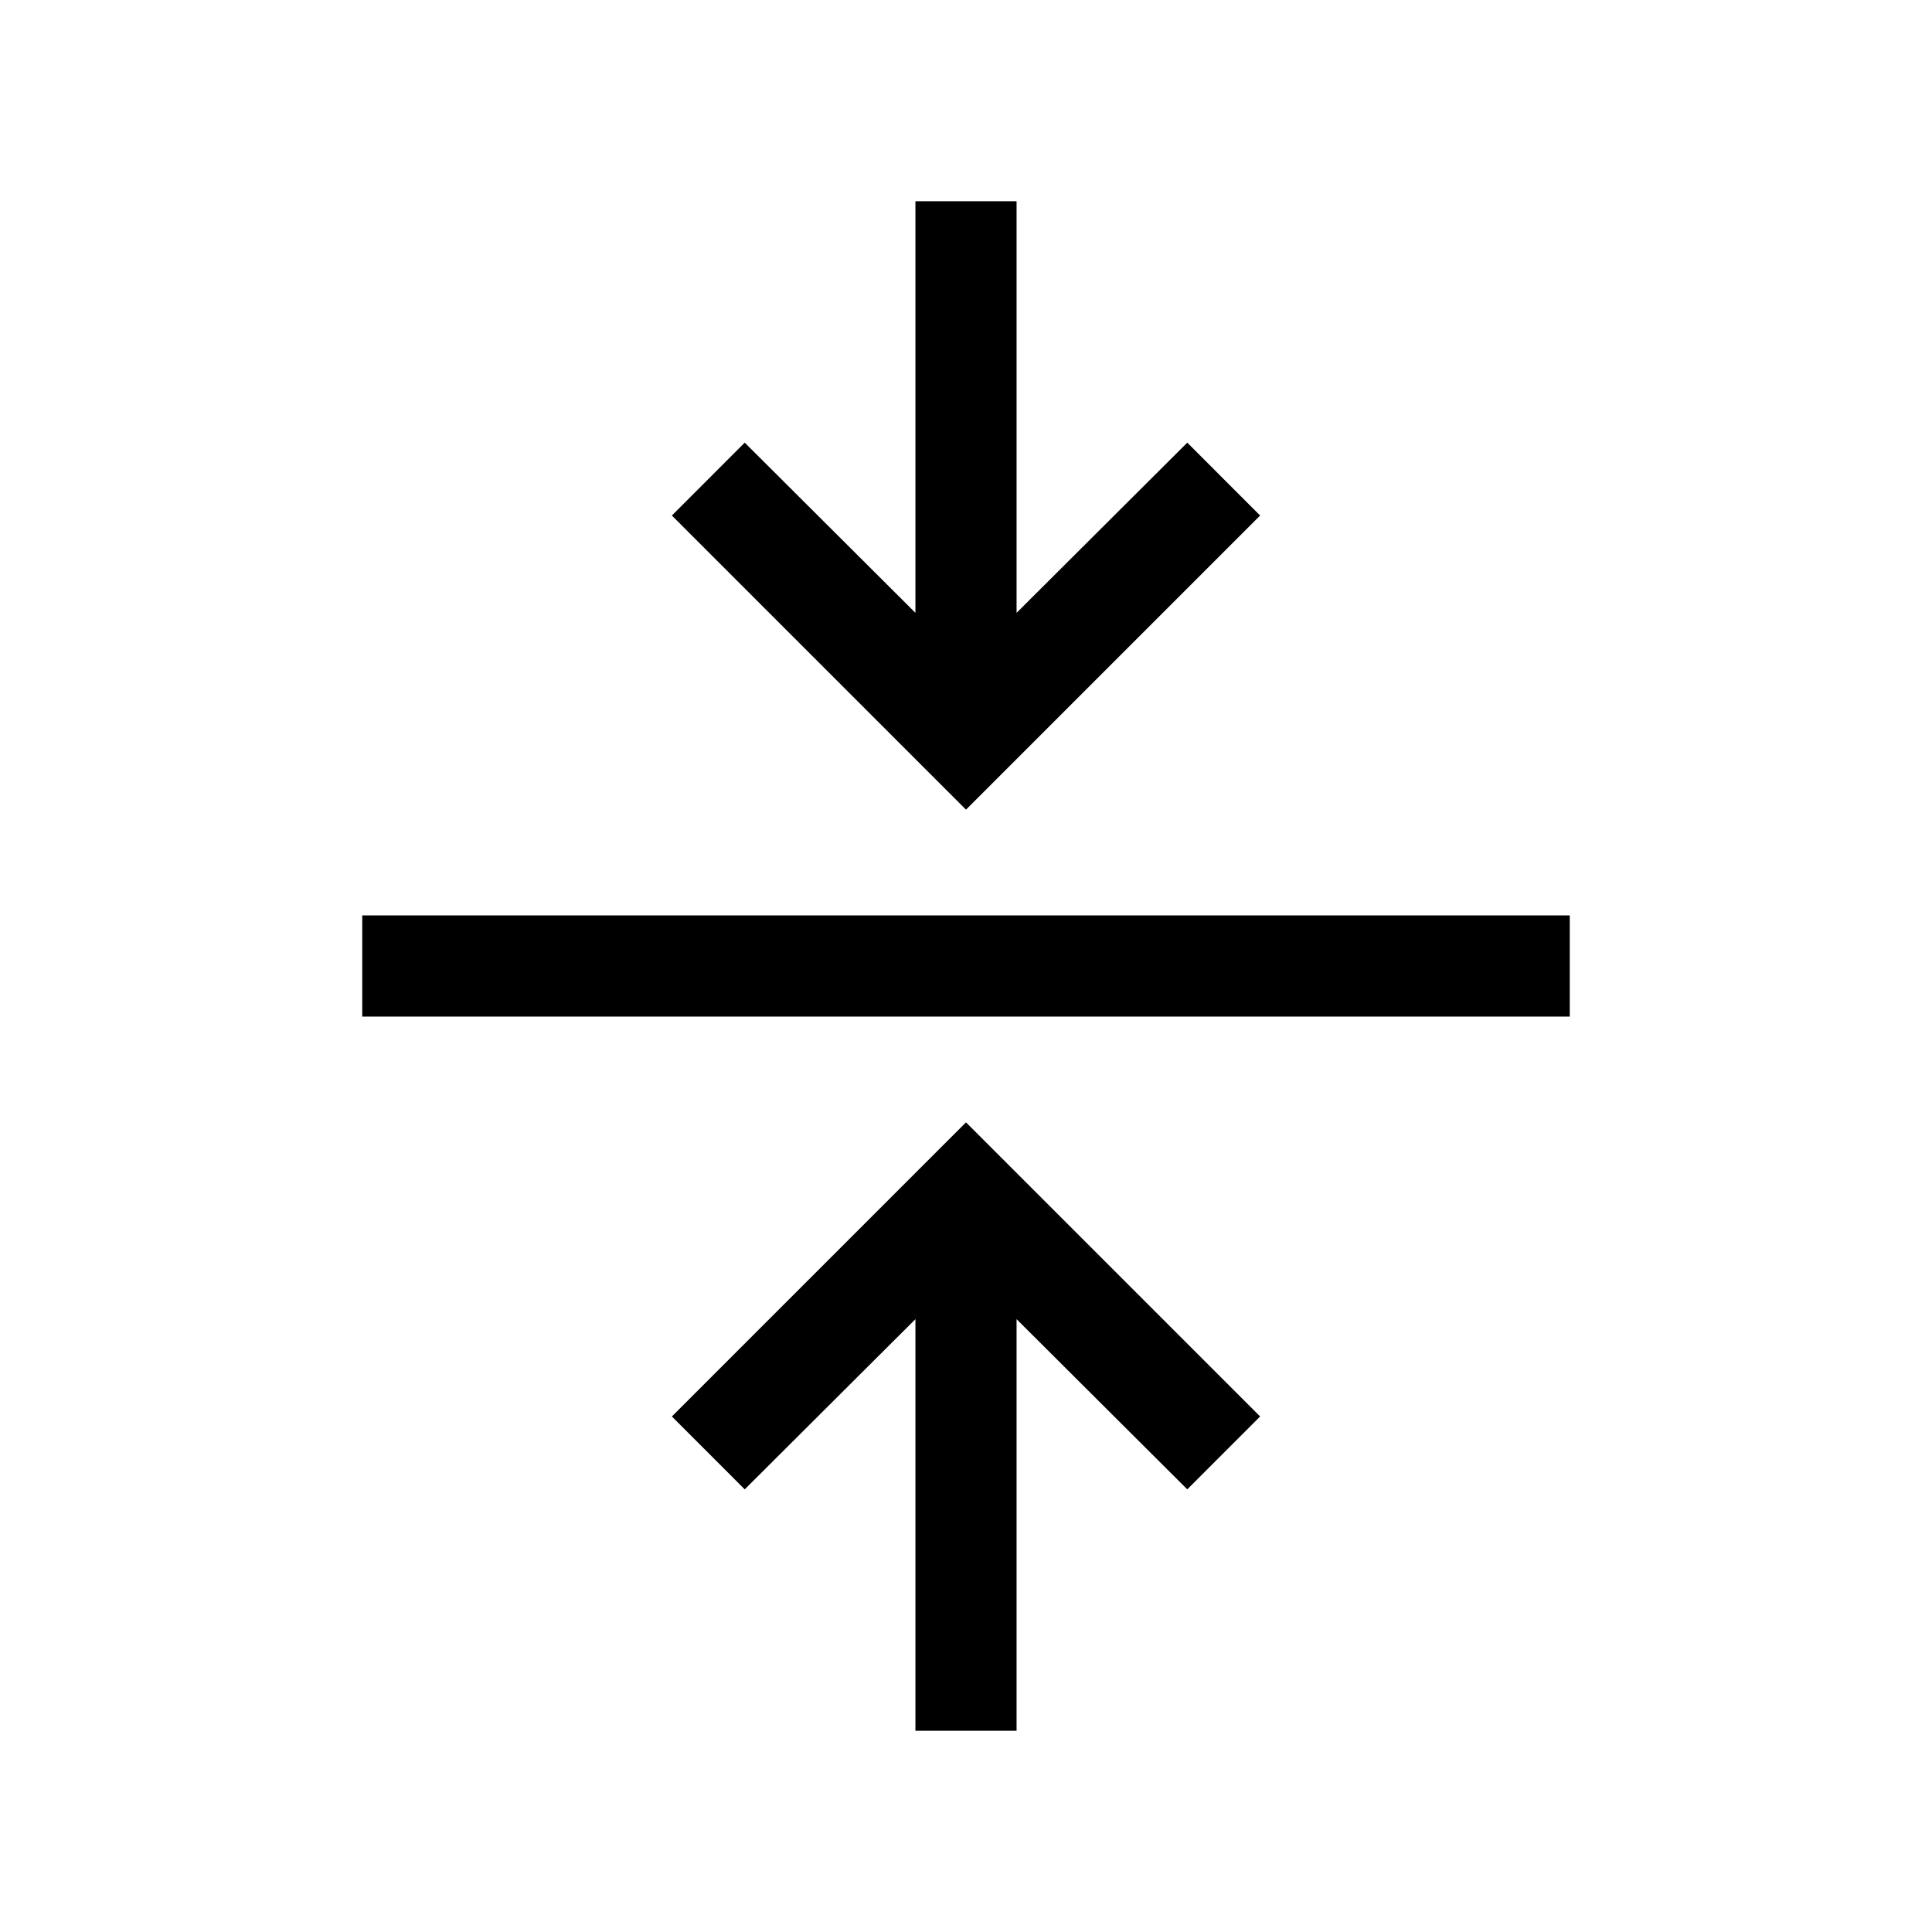 <svg xmlns="http://www.w3.org/2000/svg" height="40" viewBox="0 -960 960 960" width="40"><path d="M454.87-100v-204.52l-84.82 84.57-36.2-36.21L480-402.31l146.15 146.15-36.2 36.21-84.82-84.57V-100h-50.26ZM180-454.87v-50.26h600v50.26H180Zm300-102.82L333.85-703.84l36.2-36.21 84.82 84.57V-860h50.26v204.52l84.82-84.57 36.2 36.21L480-557.69Z"/></svg>